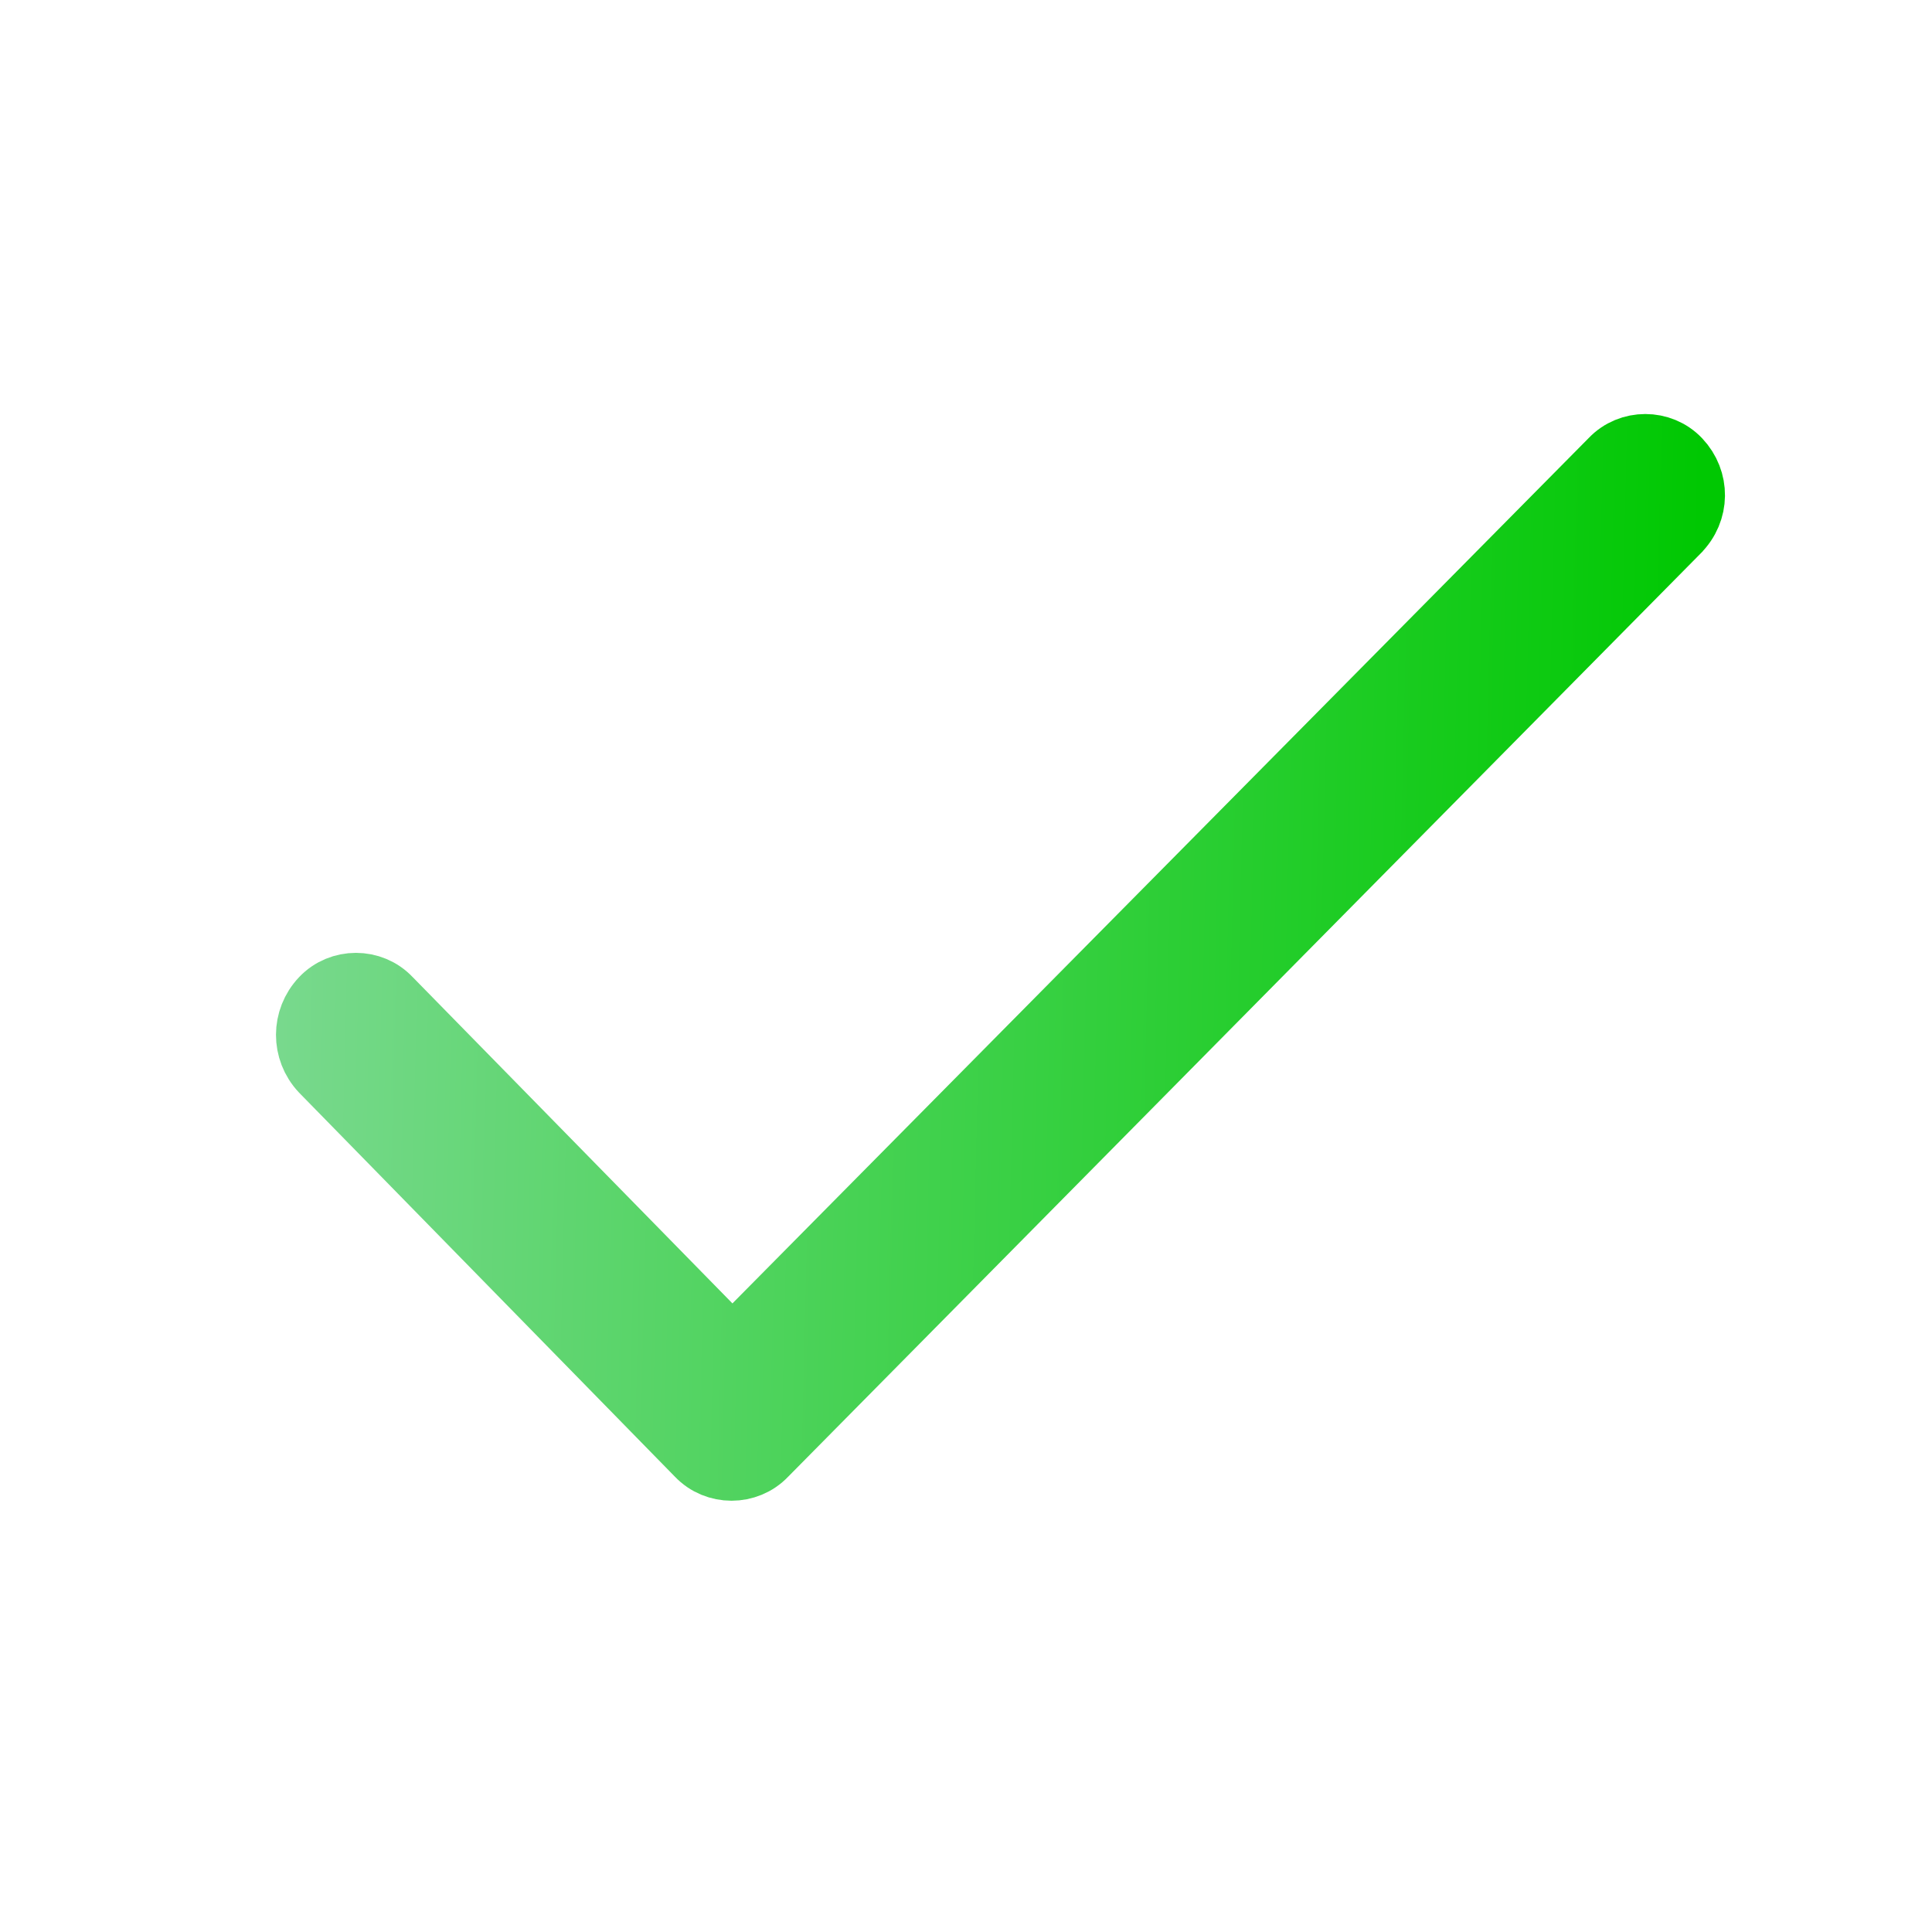 <svg width="28" height="28" viewBox="0 0 28 28" fill="none" xmlns="http://www.w3.org/2000/svg">
<defs>
<linearGradient id="paint0_linear_1754_11714" x1="4" y1="10.812" x2="24.561" y2="11.304" gradientUnits="userSpaceOnUse">
<stop stop-color="#79D98E"/>
<stop offset="1" stop-color="#00C802"/>
</linearGradient>
<linearGradient id="paint1_linear_1754_11714" x1="4" y1="10.812" x2="24.561" y2="11.304" gradientUnits="userSpaceOnUse">
<stop stop-color="#79D98E"/>
<stop offset="1" stop-color="#00C802"/>
</linearGradient>
</defs>
<path d="M24.29 7.67L24.288 7.673L11.071 21.046L11.071 21.046L11.063 21.054C10.816 21.315 10.388 21.315 10.141 21.054L10.141 21.054L10.135 21.048L4.694 15.488C4.434 15.21 4.435 14.783 4.697 14.506C4.945 14.244 5.372 14.244 5.619 14.506L5.619 14.506L5.625 14.512L10.258 19.24L10.613 19.603L10.97 19.242L23.376 6.704L23.376 6.704L23.384 6.696C23.631 6.435 24.059 6.435 24.306 6.696C24.567 6.972 24.567 7.394 24.29 7.67Z" fill="url(#paint0_linear_1754_11714)" stroke="url(#paint1_linear_1754_11714)"/>
</svg>
